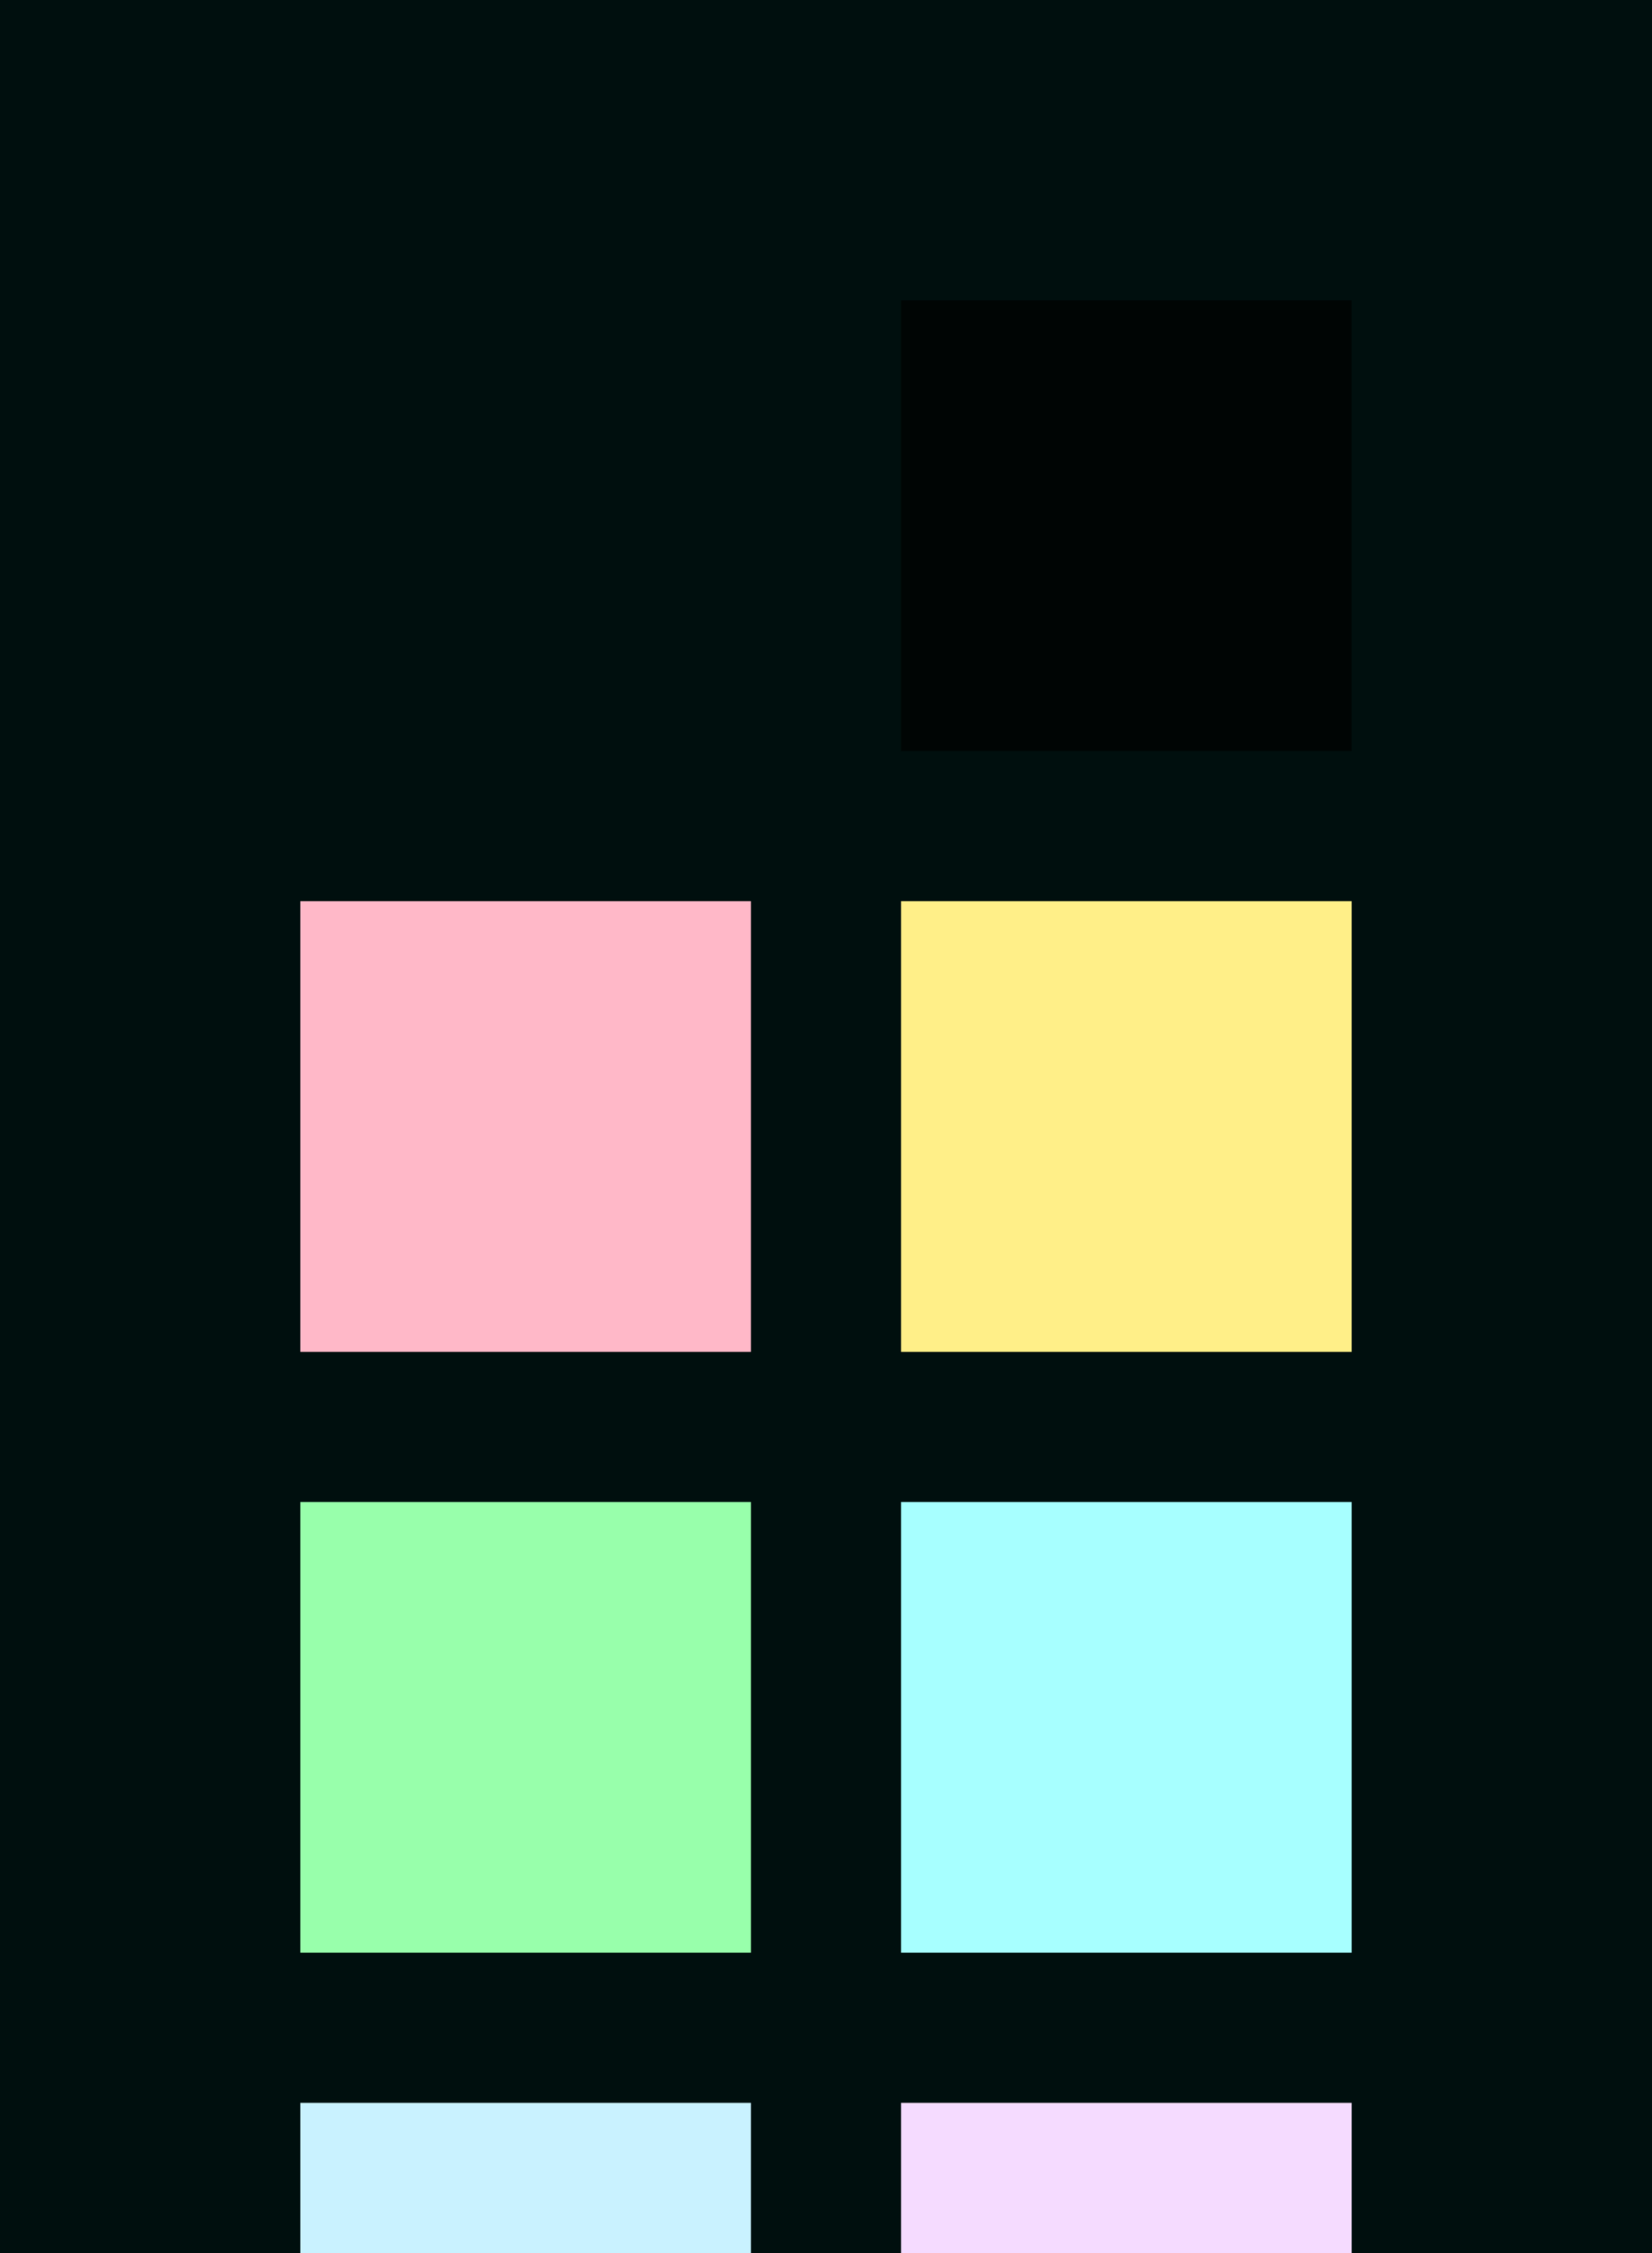 <?xml version="1.0" encoding="UTF-8" ?>
<svg width="165" height="225" xmlns="http://www.w3.org/2000/svg">
<rect x="0" y="0" width="165" height="225" style="fill:#000f0e" />
<rect x="30" y="30" width="45" height="45" style="fill:#000f0e" />
<rect x="90" y="30" width="45" height="45" style="fill:#000504" />
<rect x="30" y="90" width="45" height="45" style="fill:#ffb8c8" />
<rect x="90" y="90" width="45" height="45" style="fill:#ffef88" />
<rect x="30" y="150" width="45" height="45" style="fill:#98ffab" />
<rect x="90" y="150" width="45" height="45" style="fill:#a7ffff" />
<rect x="30" y="210" width="45" height="45" style="fill:#c9f2ff" />
<rect x="90" y="210" width="45" height="45" style="fill:#f5dbff" />
</svg>